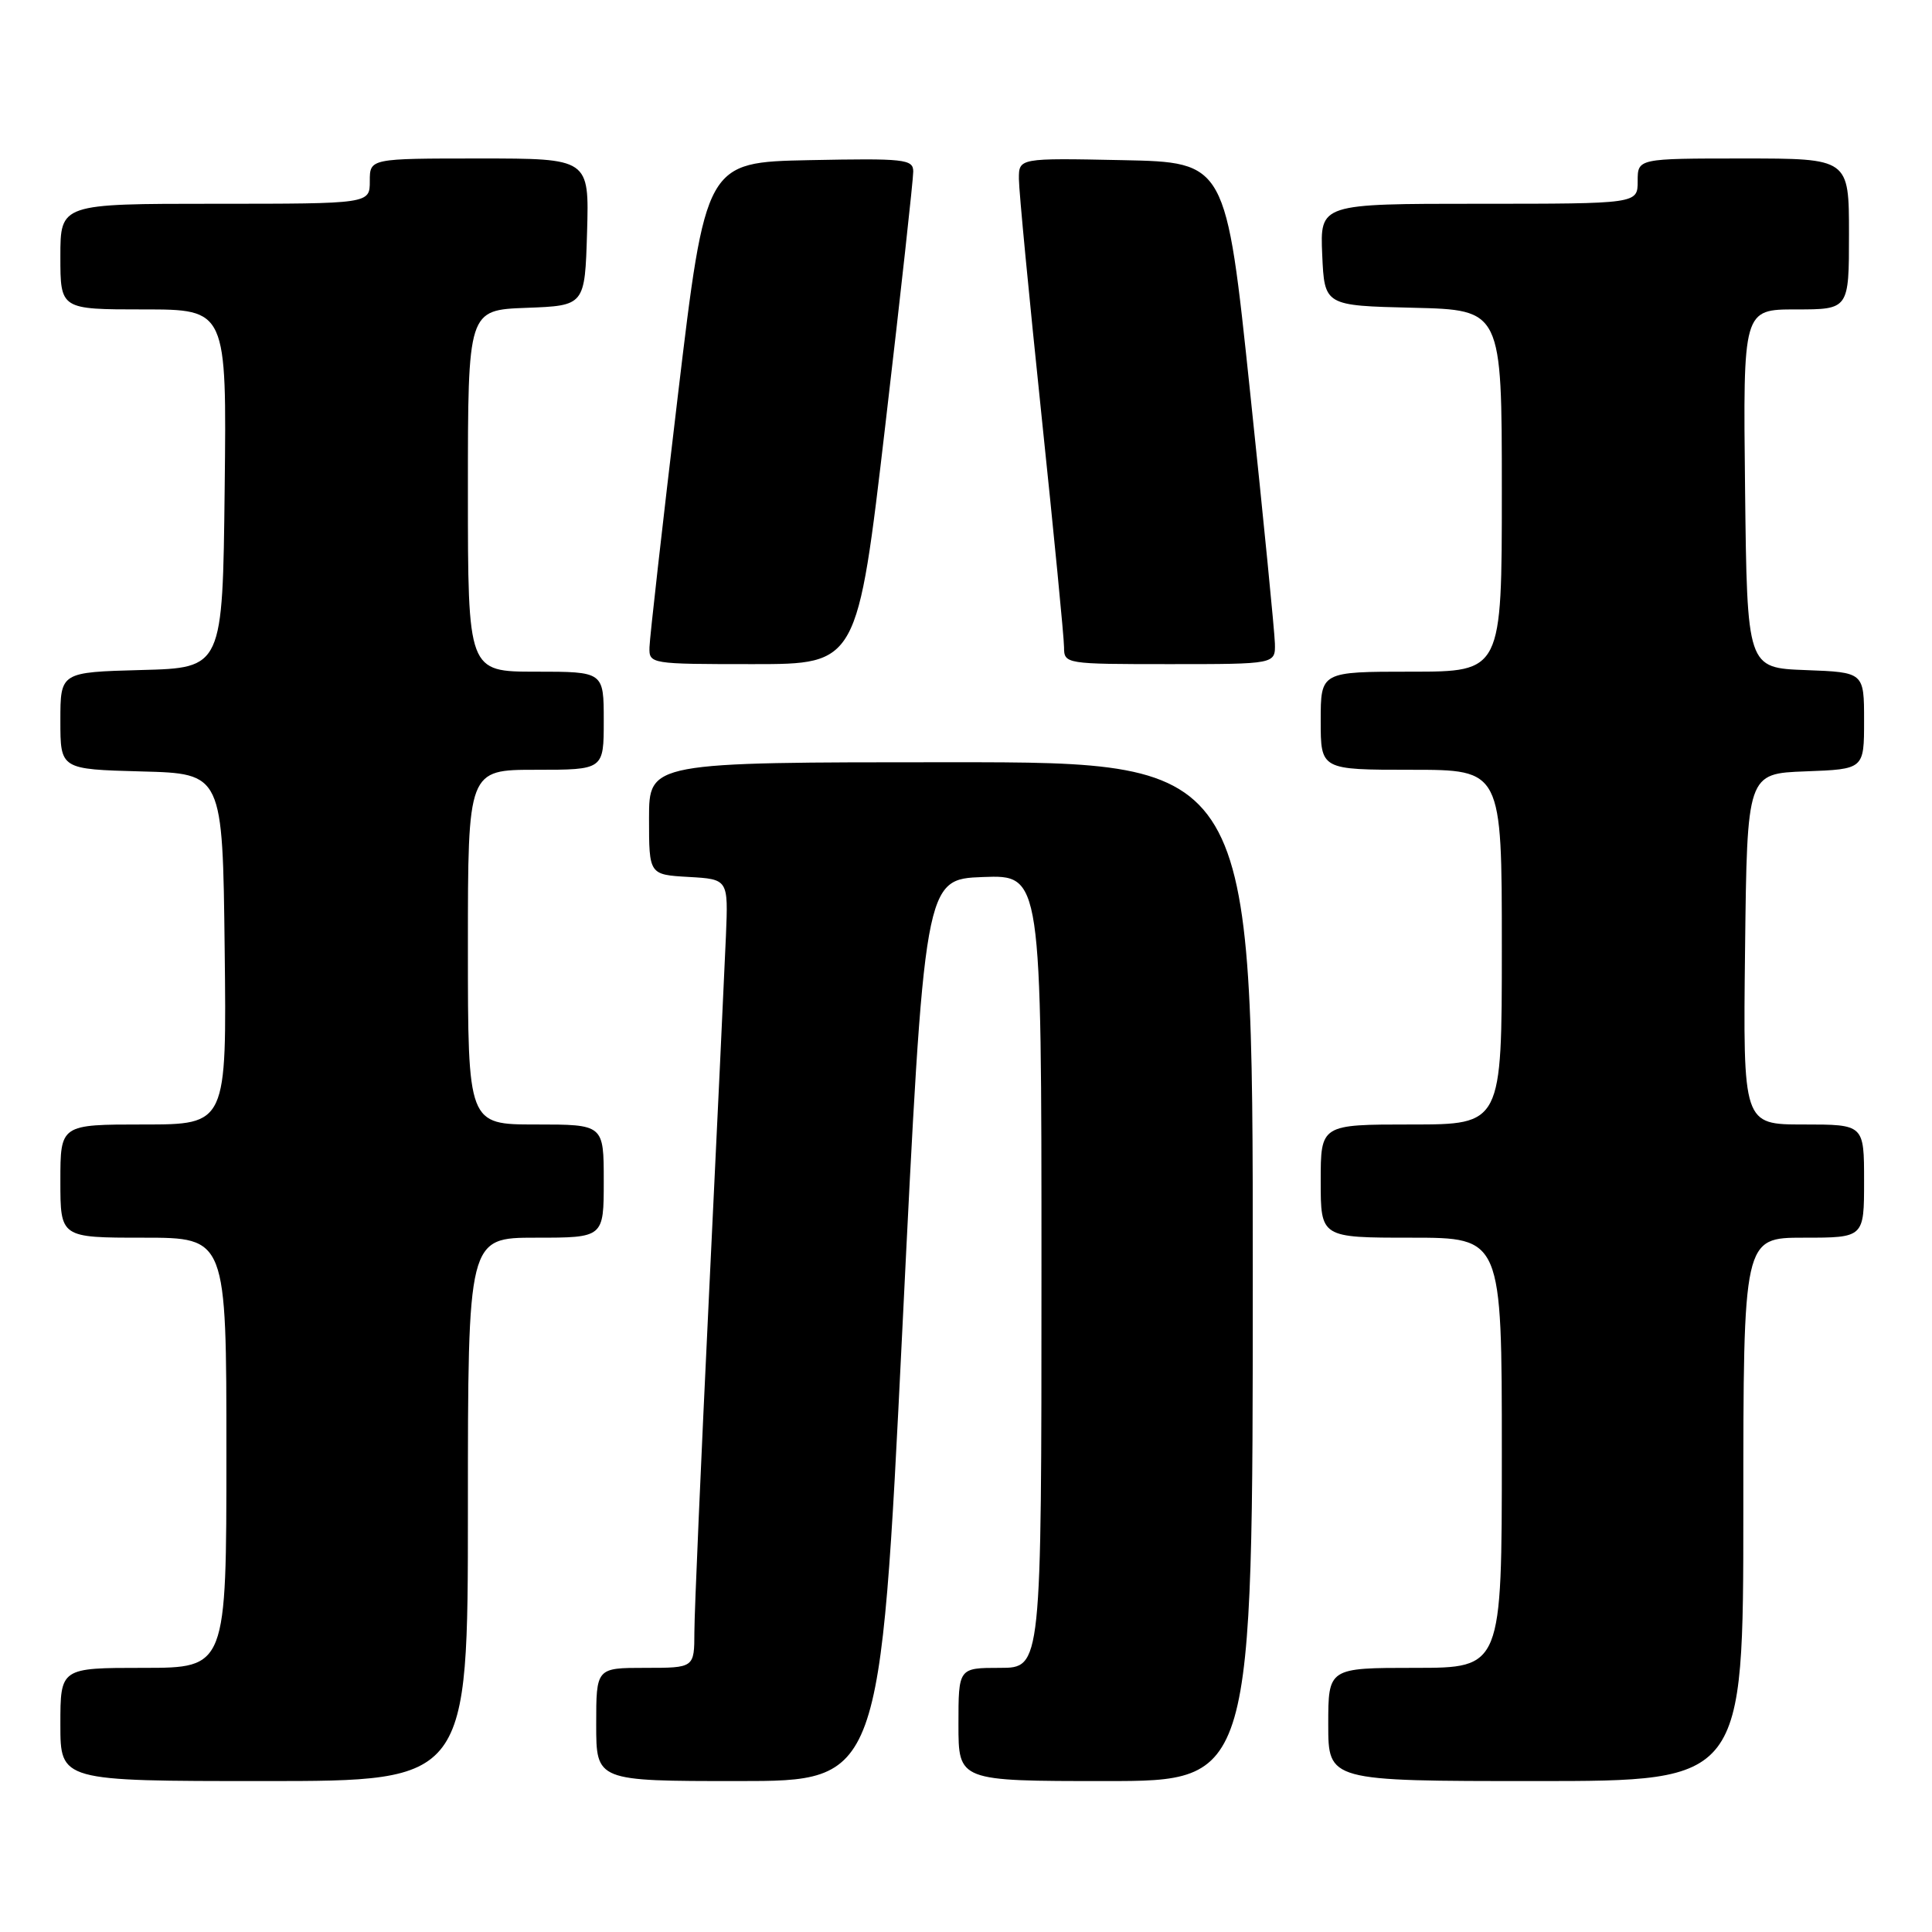 <?xml version="1.0" encoding="UTF-8" standalone="no"?>
<!DOCTYPE svg PUBLIC "-//W3C//DTD SVG 1.1//EN" "http://www.w3.org/Graphics/SVG/1.1/DTD/svg11.dtd" >
<svg xmlns="http://www.w3.org/2000/svg" xmlns:xlink="http://www.w3.org/1999/xlink" version="1.1" viewBox="0 0 256 256">
 <g >
 <path fill="currentColor"
d=" M 62.00 200.00 C 62.00 164.00 62.00 164.00 71.00 164.00 C 80.00 164.00 80.00 164.00 80.00 156.50 C 80.00 149.00 80.00 149.00 71.00 149.00 C 62.00 149.00 62.00 149.00 62.00 125.50 C 62.00 102.00 62.00 102.00 71.00 102.00 C 80.00 102.00 80.00 102.00 80.00 95.50 C 80.00 89.00 80.00 89.00 71.00 89.00 C 62.00 89.00 62.00 89.00 62.00 65.04 C 62.00 41.08 62.00 41.08 69.75 40.79 C 77.50 40.50 77.50 40.50 77.79 30.75 C 78.07 21.00 78.07 21.00 63.54 21.00 C 49.00 21.00 49.00 21.00 49.00 24.00 C 49.00 27.00 49.00 27.00 28.50 27.00 C 8.00 27.00 8.00 27.00 8.00 34.00 C 8.00 41.00 8.00 41.00 19.02 41.00 C 30.04 41.00 30.04 41.00 29.77 64.75 C 29.50 88.50 29.50 88.50 18.75 88.78 C 8.00 89.07 8.00 89.07 8.00 95.50 C 8.00 101.93 8.00 101.93 18.75 102.22 C 29.50 102.50 29.50 102.50 29.77 125.75 C 30.04 149.00 30.04 149.00 19.02 149.00 C 8.00 149.00 8.00 149.00 8.00 156.50 C 8.00 164.00 8.00 164.00 19.00 164.00 C 30.00 164.00 30.00 164.00 30.00 192.50 C 30.00 221.00 30.00 221.00 19.00 221.00 C 8.00 221.00 8.00 221.00 8.00 228.50 C 8.00 236.00 8.00 236.00 35.00 236.00 C 62.00 236.00 62.00 236.00 62.00 200.00 Z  M 119.56 176.25 C 122.50 116.50 122.50 116.50 130.25 116.21 C 138.00 115.92 138.00 115.92 138.00 168.46 C 138.00 221.00 138.00 221.00 132.50 221.00 C 127.00 221.00 127.00 221.00 127.00 228.50 C 127.00 236.00 127.00 236.00 146.50 236.00 C 166.00 236.00 166.00 236.00 166.00 168.50 C 166.00 101.00 166.00 101.00 126.00 101.00 C 86.00 101.00 86.00 101.00 86.00 108.45 C 86.00 115.90 86.00 115.90 91.25 116.20 C 96.50 116.50 96.50 116.50 96.19 124.00 C 96.02 128.12 95.01 149.50 93.95 171.50 C 92.89 193.50 92.01 213.64 92.01 216.25 C 92.00 221.00 92.00 221.00 85.50 221.00 C 79.00 221.00 79.00 221.00 79.00 228.50 C 79.00 236.00 79.00 236.00 97.81 236.00 C 116.62 236.00 116.62 236.00 119.56 176.25 Z  M 231.00 200.00 C 231.00 164.00 231.00 164.00 239.00 164.00 C 247.00 164.00 247.00 164.00 247.00 156.50 C 247.00 149.00 247.00 149.00 238.98 149.00 C 230.96 149.00 230.96 149.00 231.23 125.75 C 231.50 102.50 231.50 102.50 239.25 102.21 C 247.00 101.92 247.00 101.92 247.00 95.50 C 247.00 89.08 247.00 89.08 239.25 88.79 C 231.50 88.50 231.50 88.50 231.23 64.75 C 230.96 41.00 230.96 41.00 237.98 41.00 C 245.00 41.00 245.00 41.00 245.00 31.00 C 245.00 21.00 245.00 21.00 231.00 21.00 C 217.00 21.00 217.00 21.00 217.00 24.00 C 217.00 27.00 217.00 27.00 195.95 27.00 C 174.91 27.00 174.91 27.00 175.20 33.75 C 175.50 40.50 175.50 40.50 187.25 40.78 C 199.00 41.06 199.00 41.06 199.00 65.03 C 199.00 89.00 199.00 89.00 187.00 89.00 C 175.00 89.00 175.00 89.00 175.00 95.50 C 175.00 102.00 175.00 102.00 187.00 102.00 C 199.00 102.00 199.00 102.00 199.00 125.50 C 199.00 149.00 199.00 149.00 187.00 149.00 C 175.00 149.00 175.00 149.00 175.00 156.50 C 175.00 164.00 175.00 164.00 187.00 164.00 C 199.00 164.00 199.00 164.00 199.00 192.50 C 199.00 221.00 199.00 221.00 187.50 221.00 C 176.00 221.00 176.00 221.00 176.00 228.50 C 176.00 236.00 176.00 236.00 203.50 236.00 C 231.00 236.00 231.00 236.00 231.00 200.00 Z  M 117.32 56.25 C 119.36 38.79 121.02 23.70 121.01 22.72 C 121.00 21.09 119.86 20.97 107.26 21.22 C 93.51 21.50 93.51 21.50 89.81 52.50 C 87.78 69.55 86.09 84.51 86.06 85.75 C 86.00 87.98 86.14 88.00 99.81 88.00 C 113.61 88.00 113.61 88.00 117.32 56.25 Z  M 168.93 85.25 C 168.89 83.74 167.42 68.78 165.65 52.00 C 162.45 21.50 162.45 21.50 148.72 21.22 C 135.00 20.94 135.00 20.94 135.01 23.72 C 135.01 25.25 136.36 39.32 138.00 55.00 C 139.64 70.68 140.99 84.51 140.99 85.75 C 141.00 87.98 141.15 88.00 155.00 88.00 C 169.00 88.00 169.00 88.00 168.93 85.25 Z "/>
</g>
</svg>